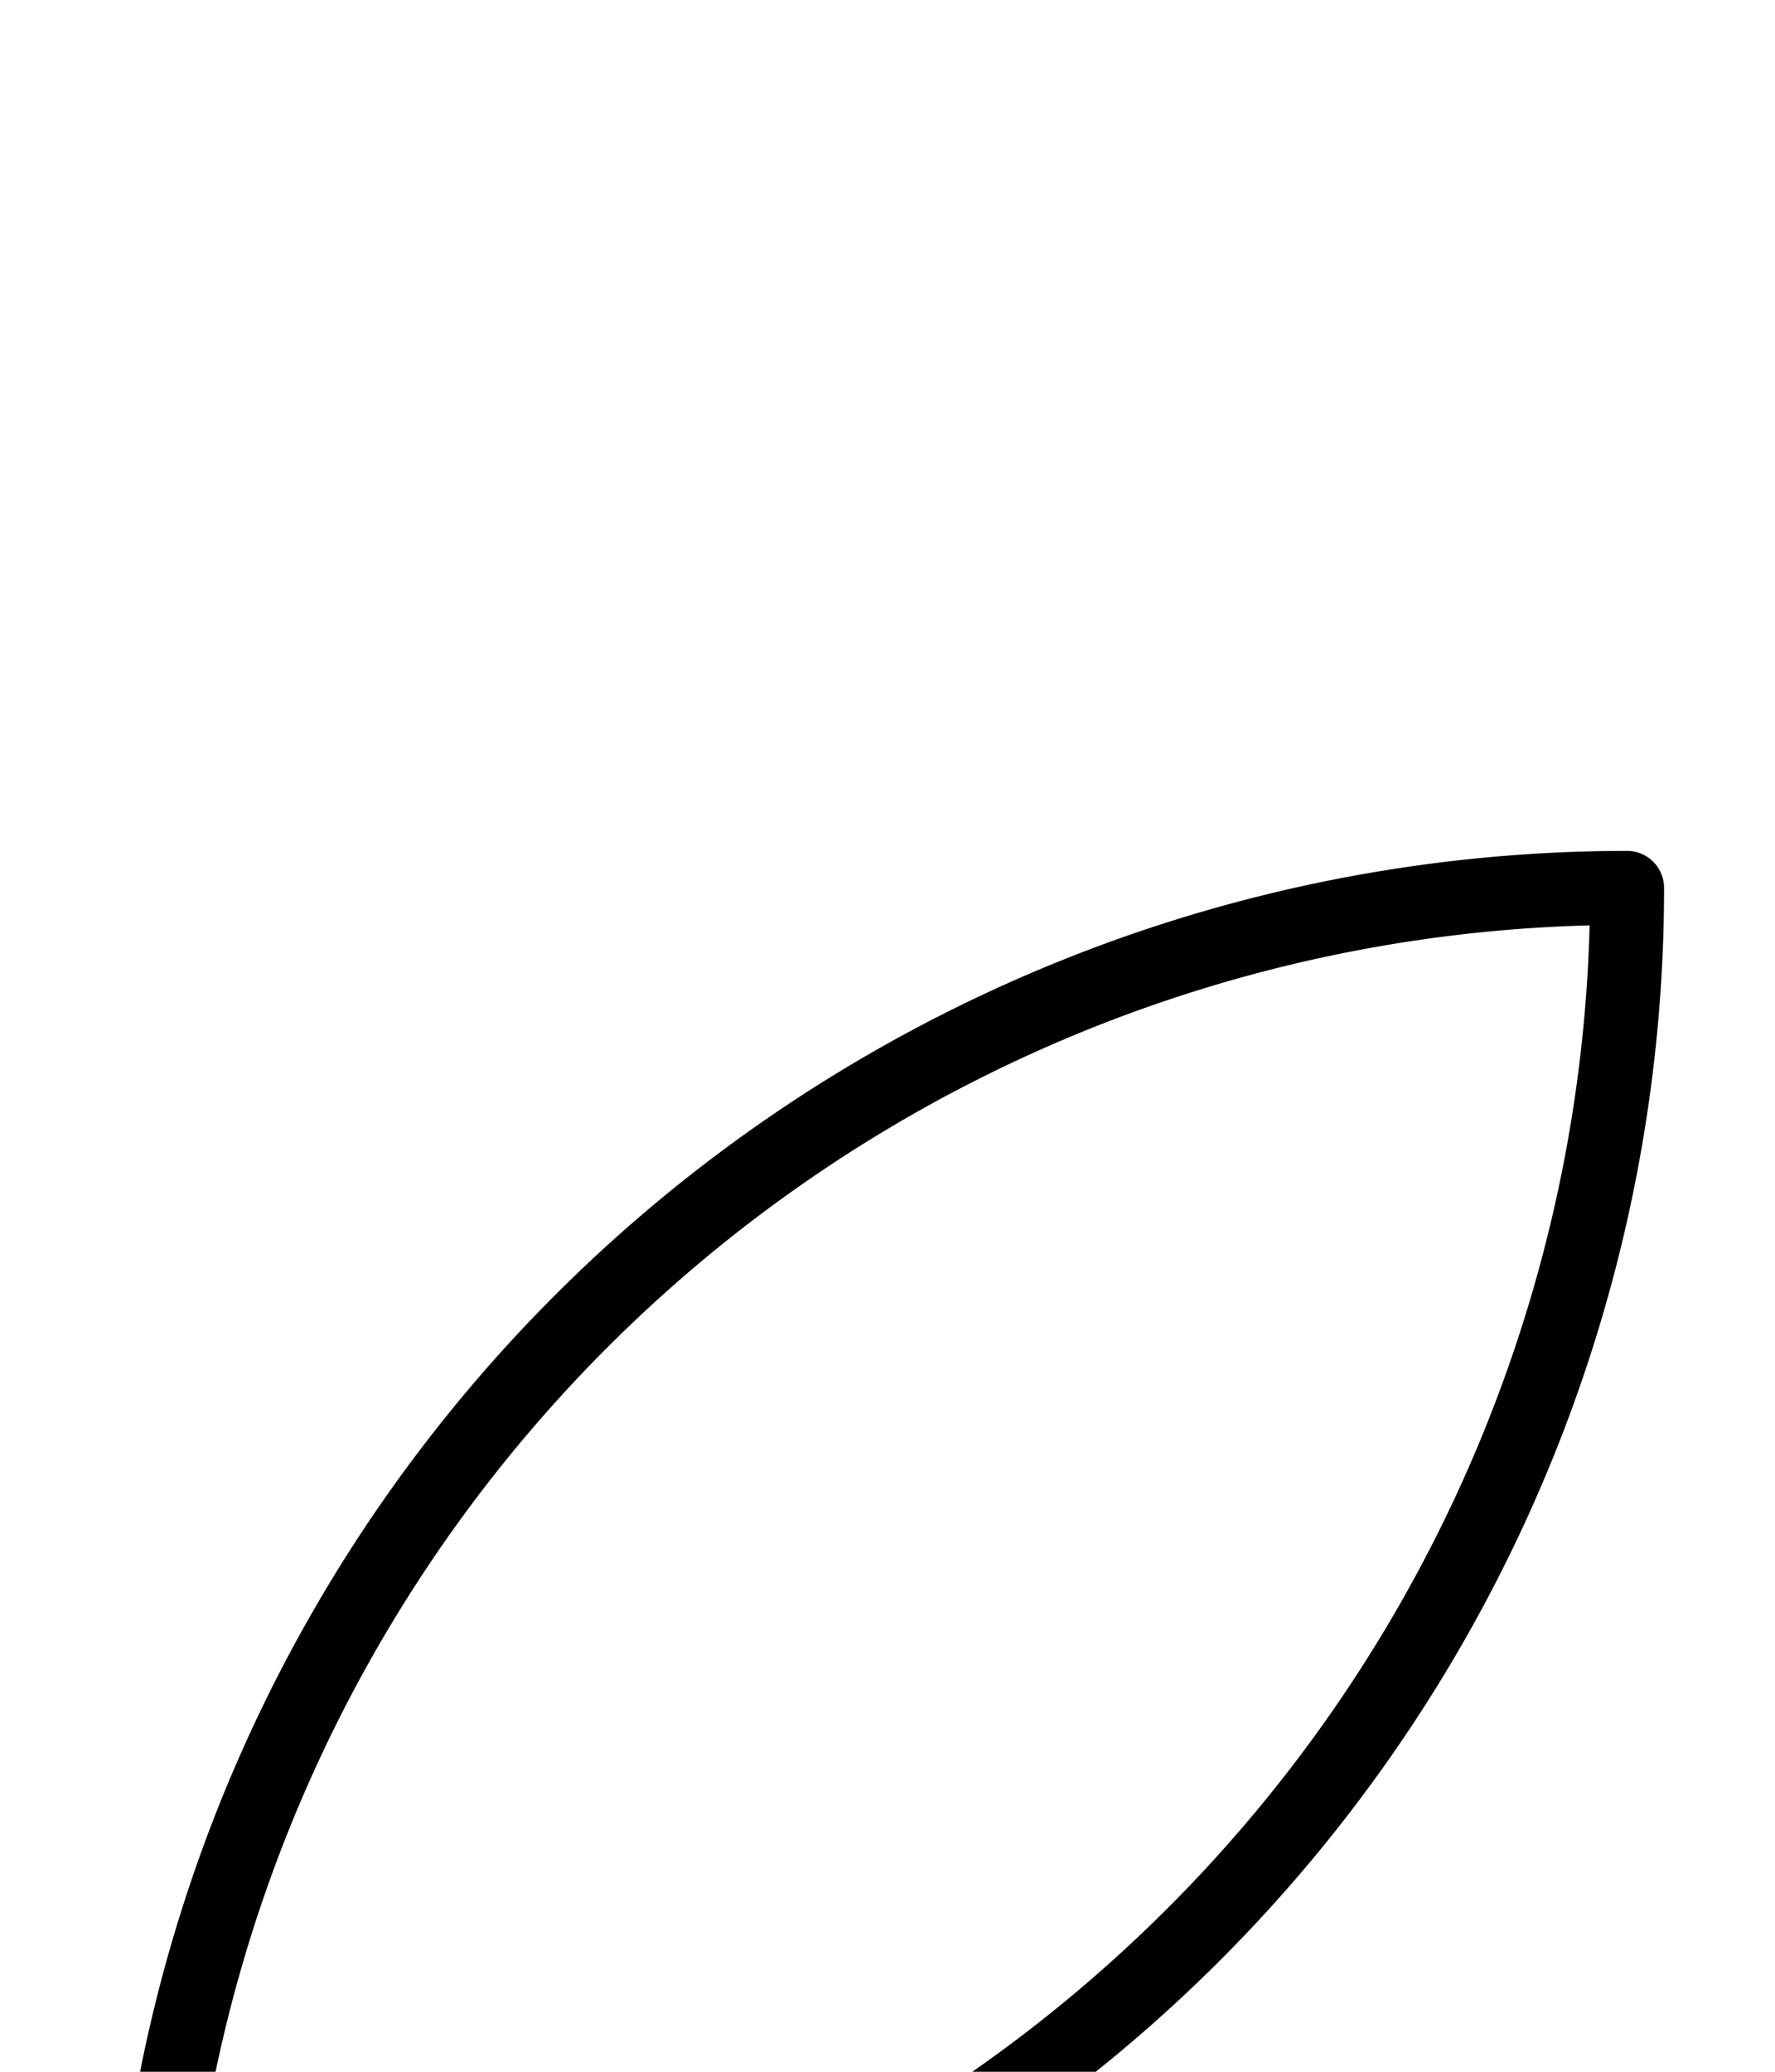 <svg xmlns="http://www.w3.org/2000/svg" viewBox="0 0 120 140">
	<path d="M 10 160 A 100 100 0 0 0 110 60 M 110 60 A 100 100 0 0 0 10 160 M 110 160 H 10" stroke="#000000" stroke-width="5" stroke-linecap="round" fill="none" />
</svg>